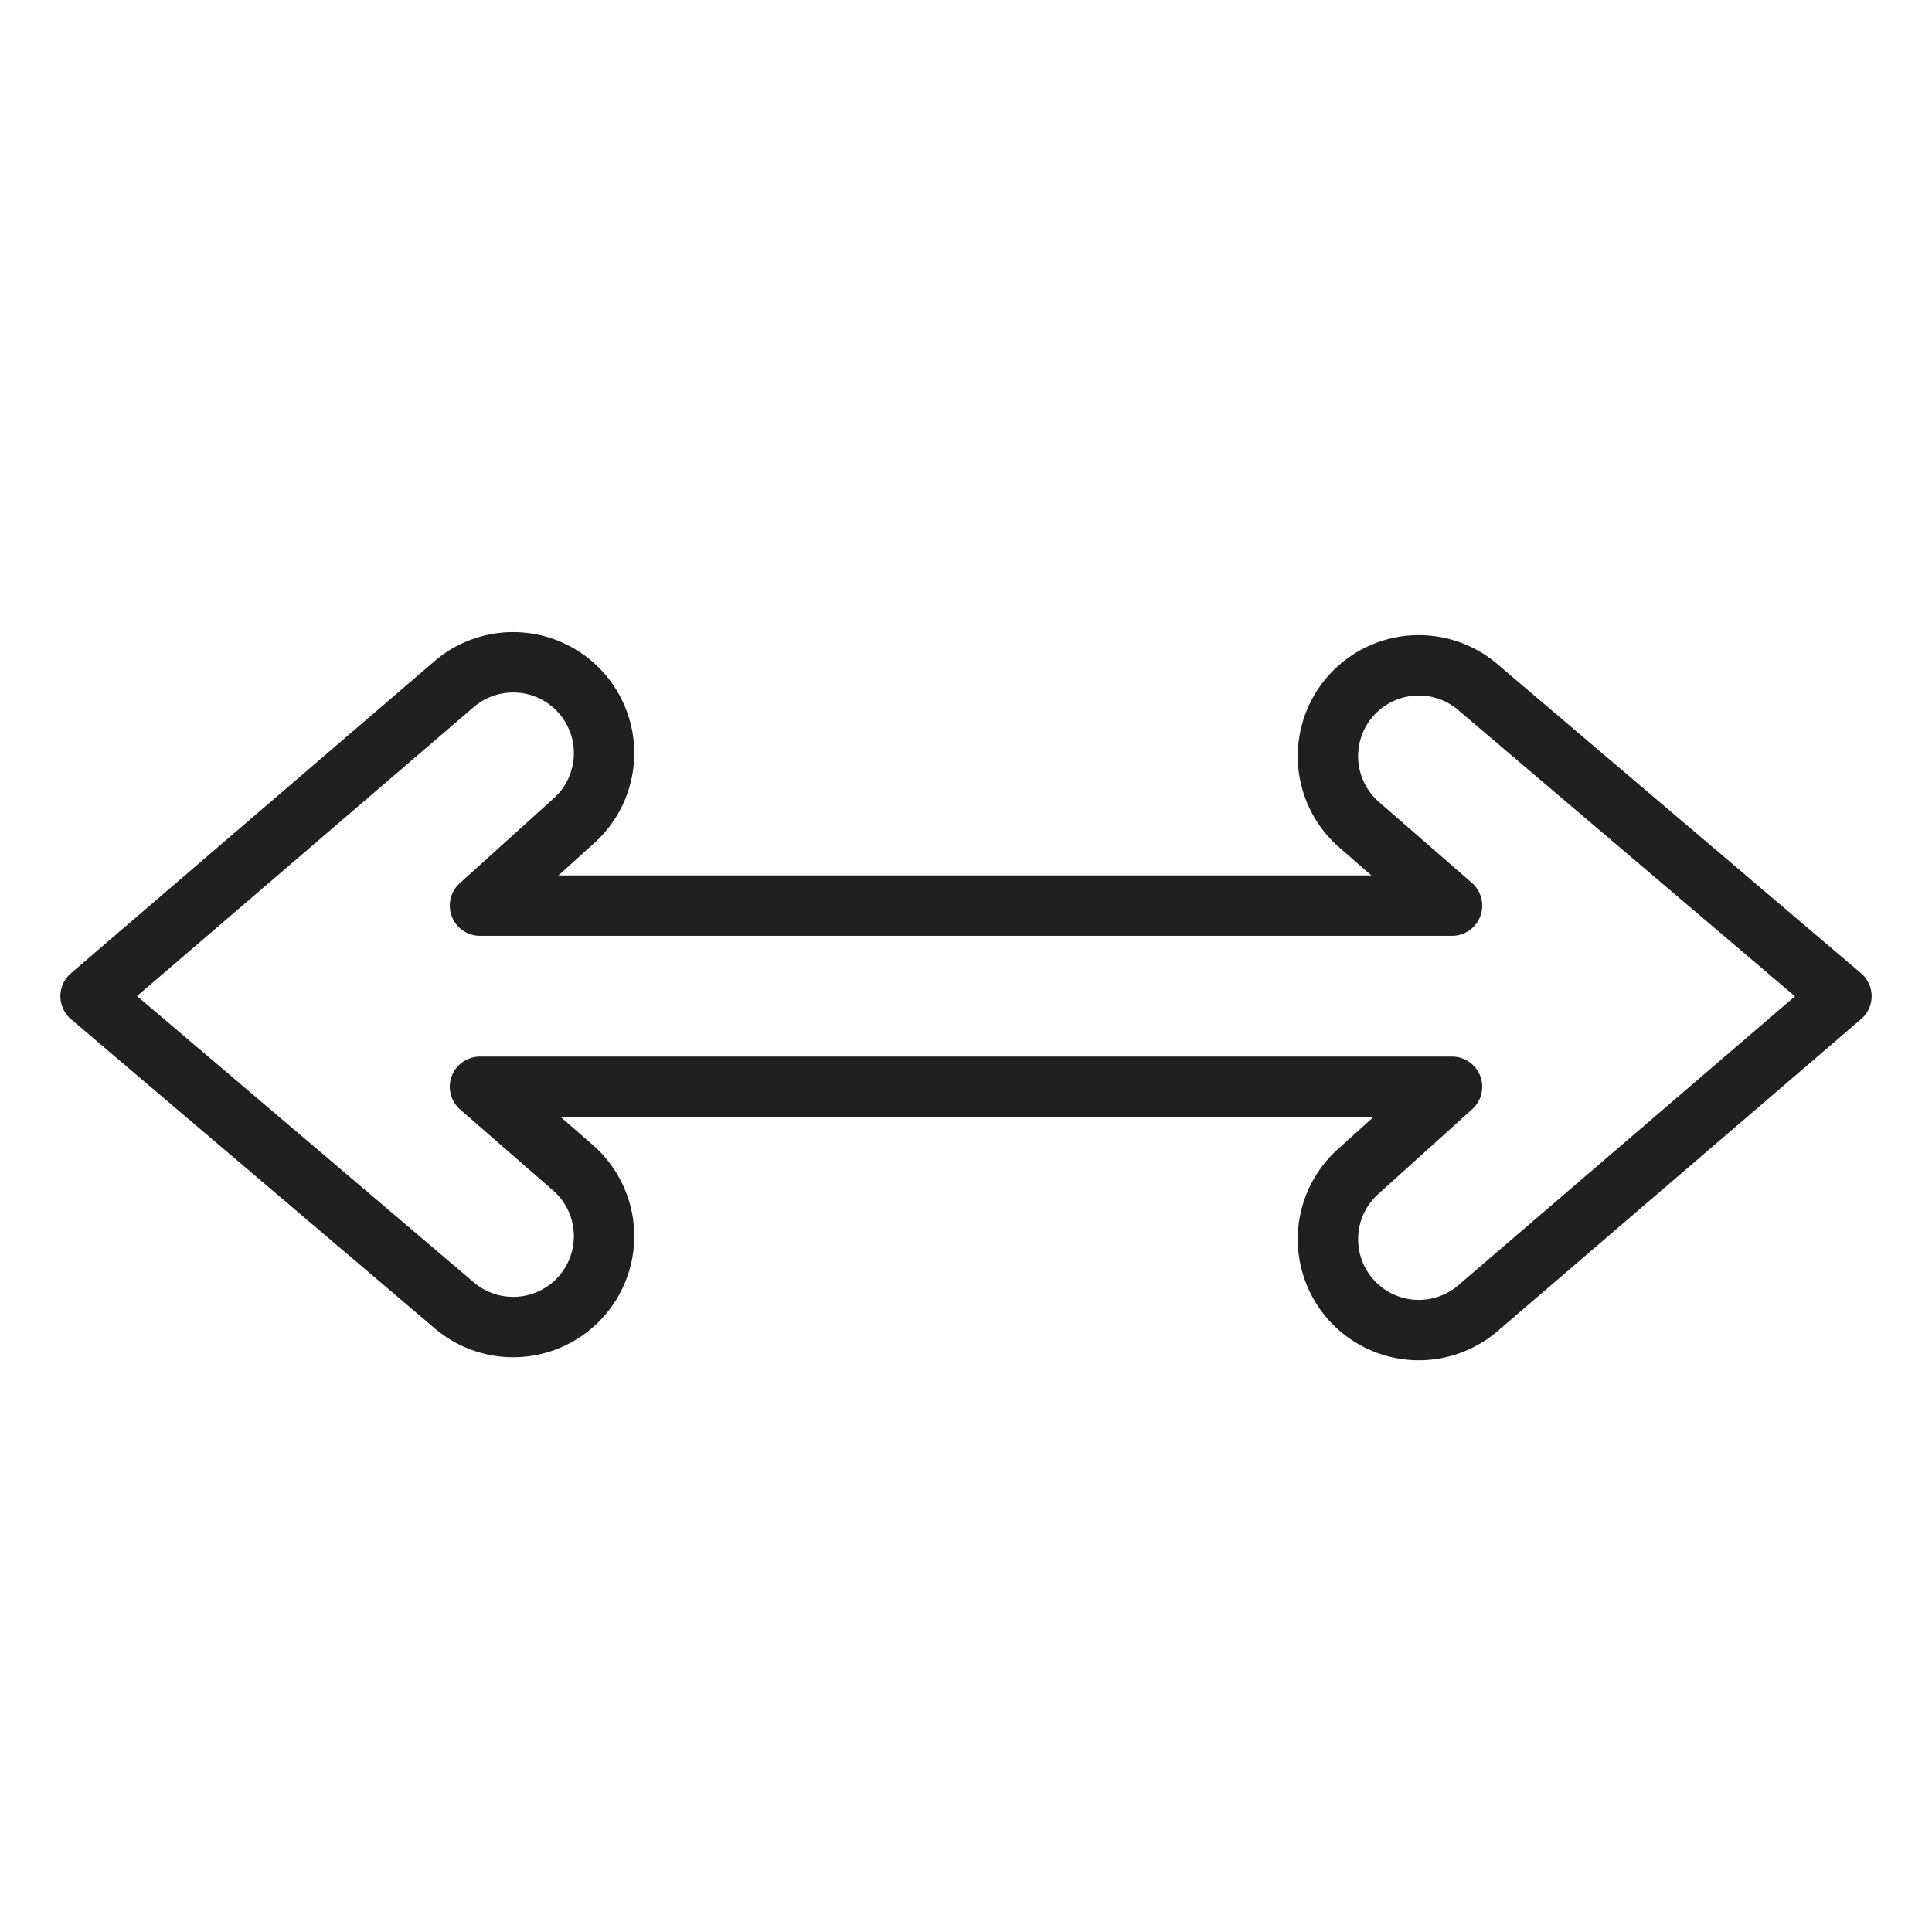 <svg viewBox="0 0 64 64" xmlns="http://www.w3.org/2000/svg" aria-labelledby="title" aria-describedby="desc"><path stroke-width="2" stroke-miterlimit="10" stroke-linecap="round" stroke="#202020" fill="none" d="M49 22.8a3 3 0 1 0-4 4.5l3.1 2.7H15.9l3.1-2.8a3 3 0 1 0-4-4.5L3 33l12 10.2a3 3 0 0 0 4-4.5L15.9 36h32.2L45 38.8a3 3 0 1 0 4 4.5L61 33z" data-name="layer1" stroke-linejoin="round"/></svg>